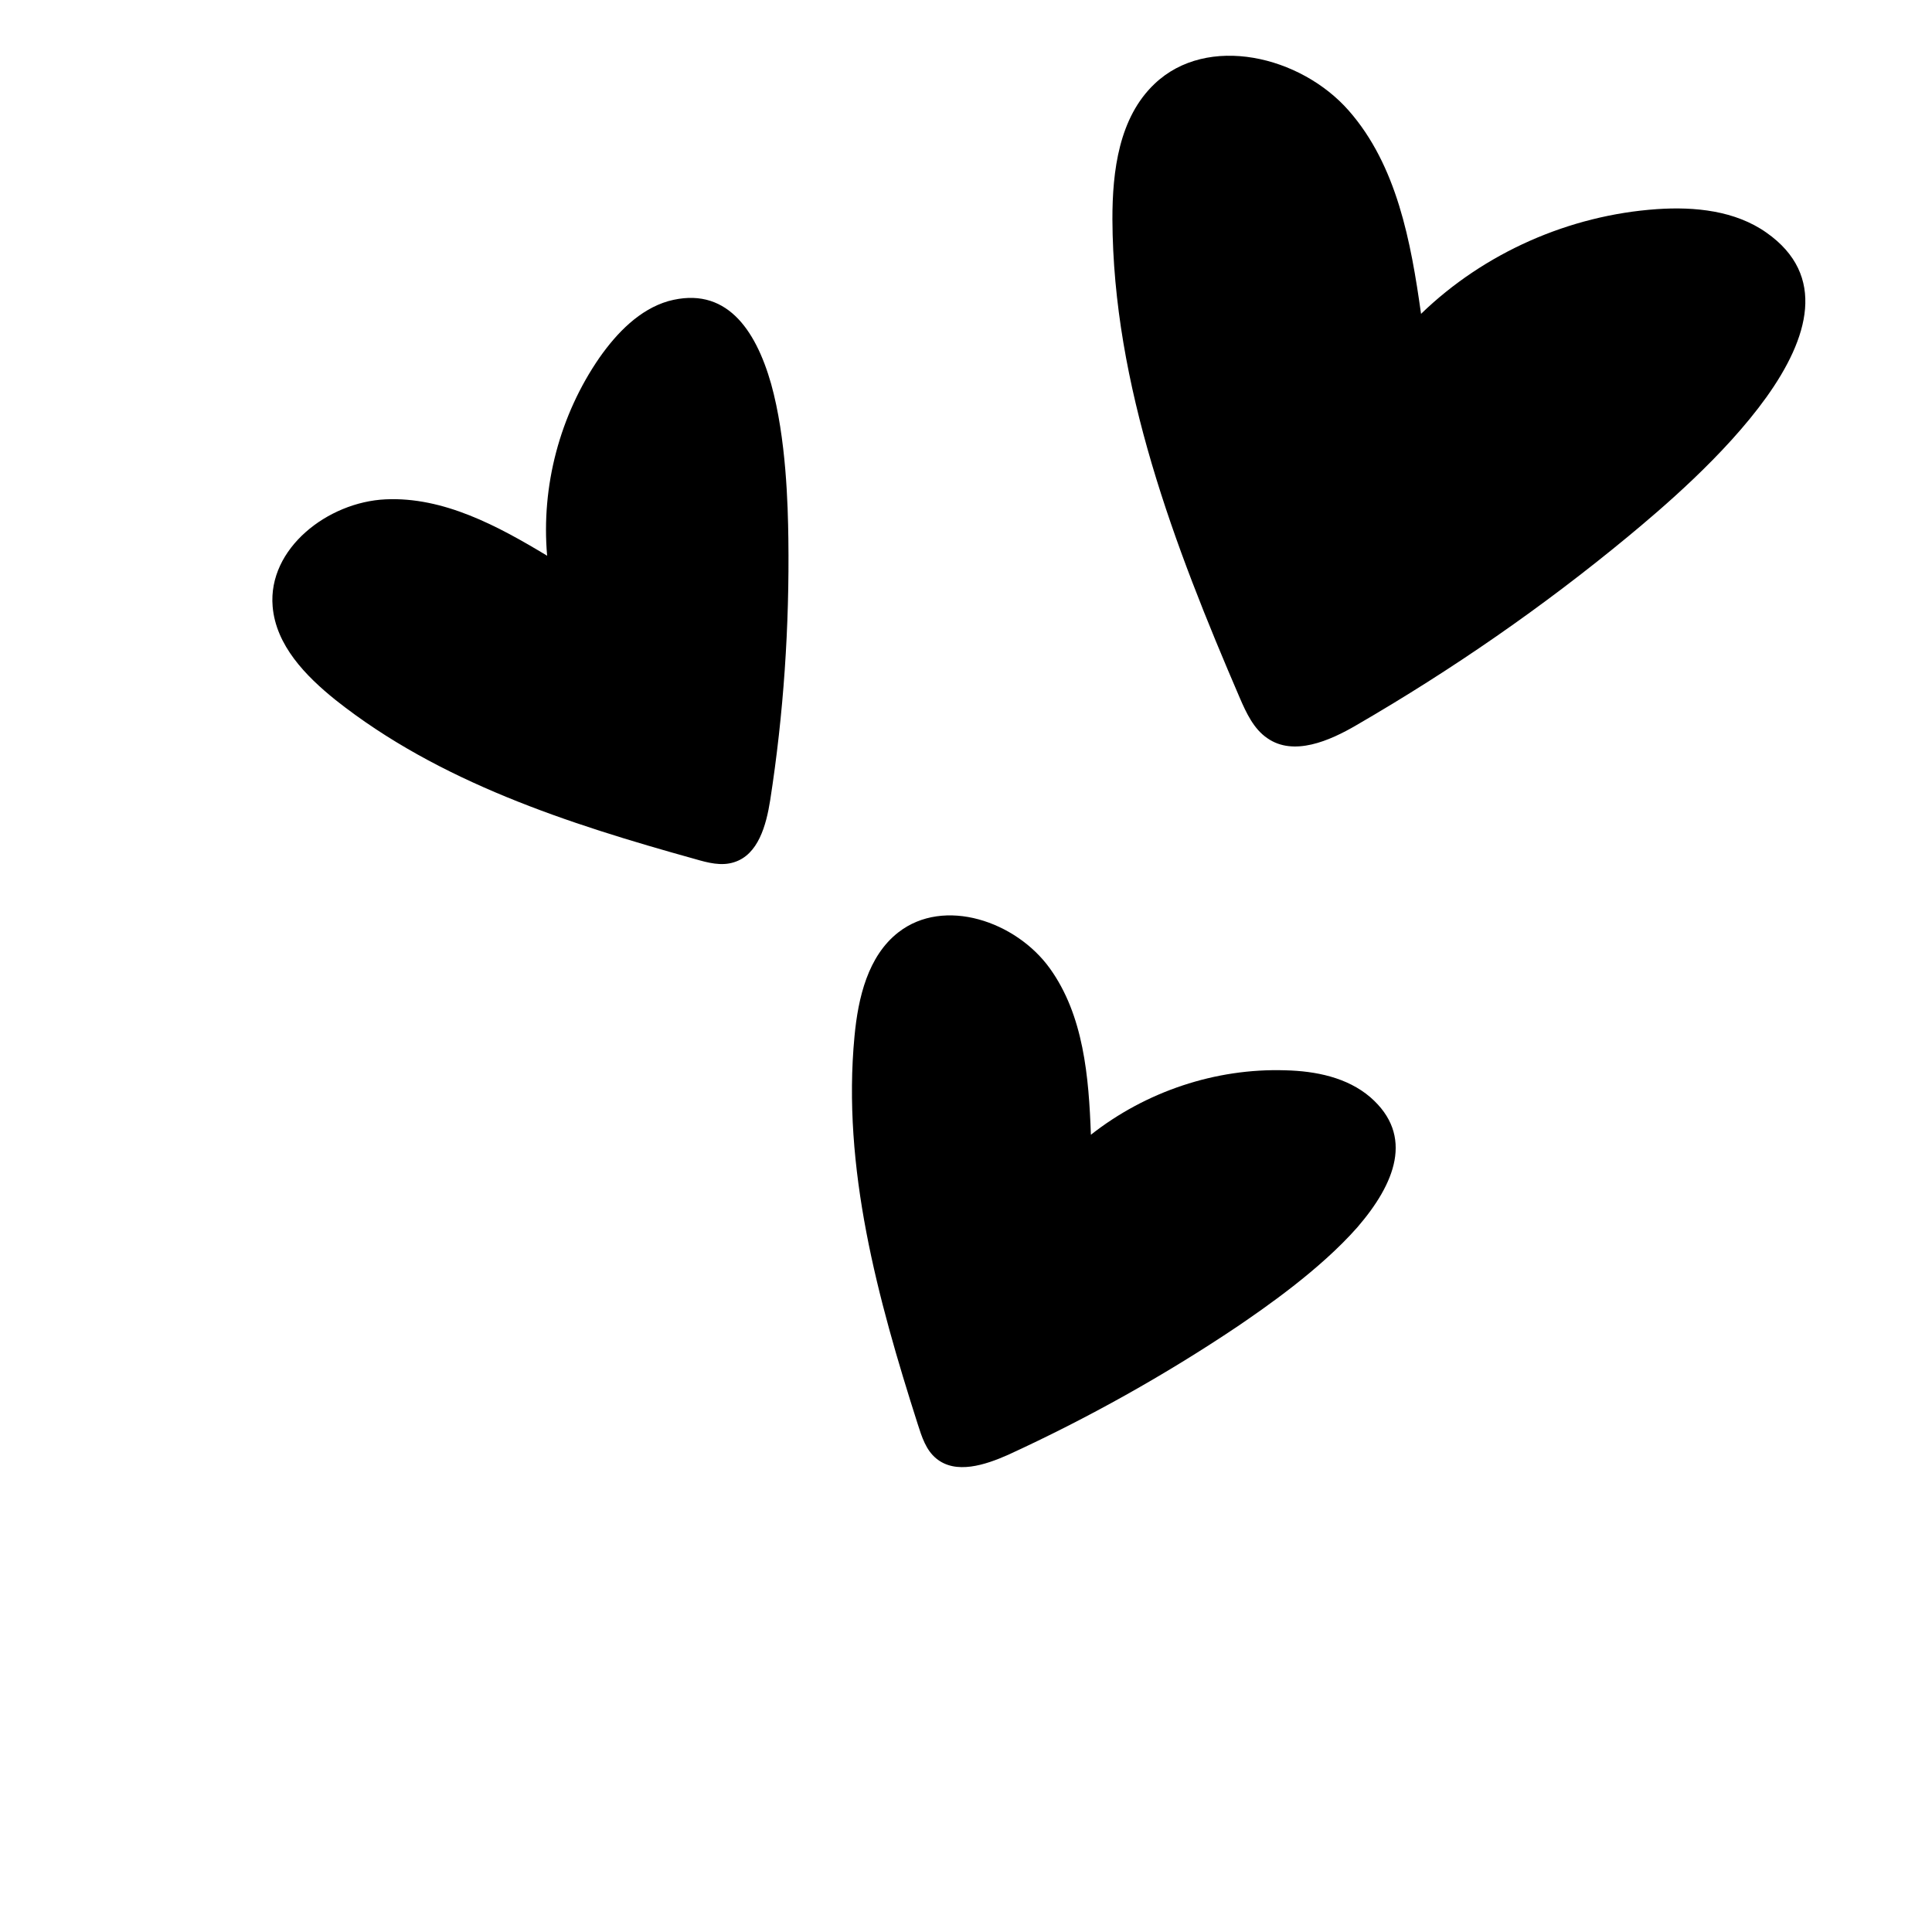 <svg xmlns="http://www.w3.org/2000/svg" xmlns:xlink="http://www.w3.org/1999/xlink" width="500" zoomAndPan="magnify" viewBox="0 0 375 375" height="500" preserveAspectRatio="xMidYMid meet" version="1.0"><defs><clipPath id="b2373d9a73"><path d="M 52 10 L 369 10 L 369 285 L 52 285 Z M 52 10 " clip-rule="nonzero"/></clipPath><clipPath id="6b756d8348"><path d="M 145.035 -64.367 L 368.582 58.312 L 230.027 310.793 L 6.477 188.113 Z M 145.035 -64.367 " clip-rule="nonzero"/></clipPath><clipPath id="7e52fbdb85"><path d="M 145.035 -64.367 L 466.551 112.078 L 327.996 364.559 L 6.477 188.113 Z M 145.035 -64.367 " clip-rule="nonzero"/></clipPath></defs><g clip-path="url(#b2373d9a73)"><g clip-path="url(#6b756d8348)"><g clip-path="url(#7e52fbdb85)"><path fill="#000000" d="M 342.852 77.105 C 334.711 88.457 322.273 98.938 316.035 104.113 C 299.516 117.77 281.887 129.965 263.355 140.711 C 258.027 143.84 251.082 146.824 246.012 143.297 C 243.371 141.527 241.906 138.391 240.645 135.469 C 227.906 105.863 216.059 74.836 215.918 42.59 C 215.902 33.133 217.215 22.809 224.09 16.285 C 234.336 6.512 252.457 10.828 261.797 21.477 C 271.137 32.121 273.859 46.891 275.824 60.918 C 288.066 49.059 304.59 41.777 321.59 40.594 C 328.98 40.086 336.824 40.887 342.867 45.156 C 354.672 53.441 351.039 65.672 342.852 77.105 Z M 149.672 74.5 C 152.637 85.152 152.93 98.16 153.02 104.578 C 153.242 121.582 152.094 138.574 149.496 155.305 C 148.723 160.191 147.172 165.922 142.449 167.367 C 140.004 168.148 137.406 167.465 134.934 166.746 C 110.246 159.883 85.191 151.762 65.137 135.871 C 59.316 131.191 53.547 125.266 52.918 117.703 C 51.977 106.461 63.609 97.449 74.832 96.922 C 86.059 96.395 96.629 102.086 106.199 107.867 C 105.008 94.367 108.66 80.555 116.375 69.395 C 119.77 64.566 124.148 60.07 129.707 58.449 C 140.82 55.418 146.625 63.805 149.672 74.5 Z M 263.453 238.23 C 256.137 246.531 245.402 253.91 240.141 257.496 C 226.031 266.957 211.176 275.258 195.699 282.371 C 191.207 284.367 185.512 286.23 181.719 283.086 C 179.738 281.469 178.922 278.898 178.141 276.453 C 170.328 251.992 163.426 226.652 165.859 201.129 C 166.562 193.656 168.457 185.566 174.379 180.961 C 183.266 174.051 197.207 178.836 203.77 187.957 C 210.336 197.082 211.34 208.992 211.742 220.254 C 222.391 211.871 235.938 207.309 249.5 207.746 C 255.367 207.887 261.484 209.121 265.965 212.957 C 274.59 220.453 270.734 229.801 263.453 238.23 Z M 409.57 209.164 C 402.254 217.465 391.516 224.844 386.254 228.434 C 372.145 237.891 357.289 246.195 341.812 253.309 C 337.32 255.305 331.629 257.168 327.832 254.023 C 325.852 252.406 325.035 249.836 324.254 247.387 C 316.441 222.93 309.539 197.59 311.973 172.062 C 312.676 164.594 314.57 156.5 320.496 151.895 C 329.383 144.988 343.32 149.77 349.887 158.895 C 356.449 168.02 357.453 179.93 357.855 191.191 C 368.504 182.809 382.051 178.246 395.613 178.68 C 401.484 178.824 407.602 180.055 412.078 183.895 C 420.832 191.352 416.93 200.781 409.57 209.164 Z M 409.57 209.164 " fill-opacity="1" fill-rule="nonzero"/></g></g></g></svg>